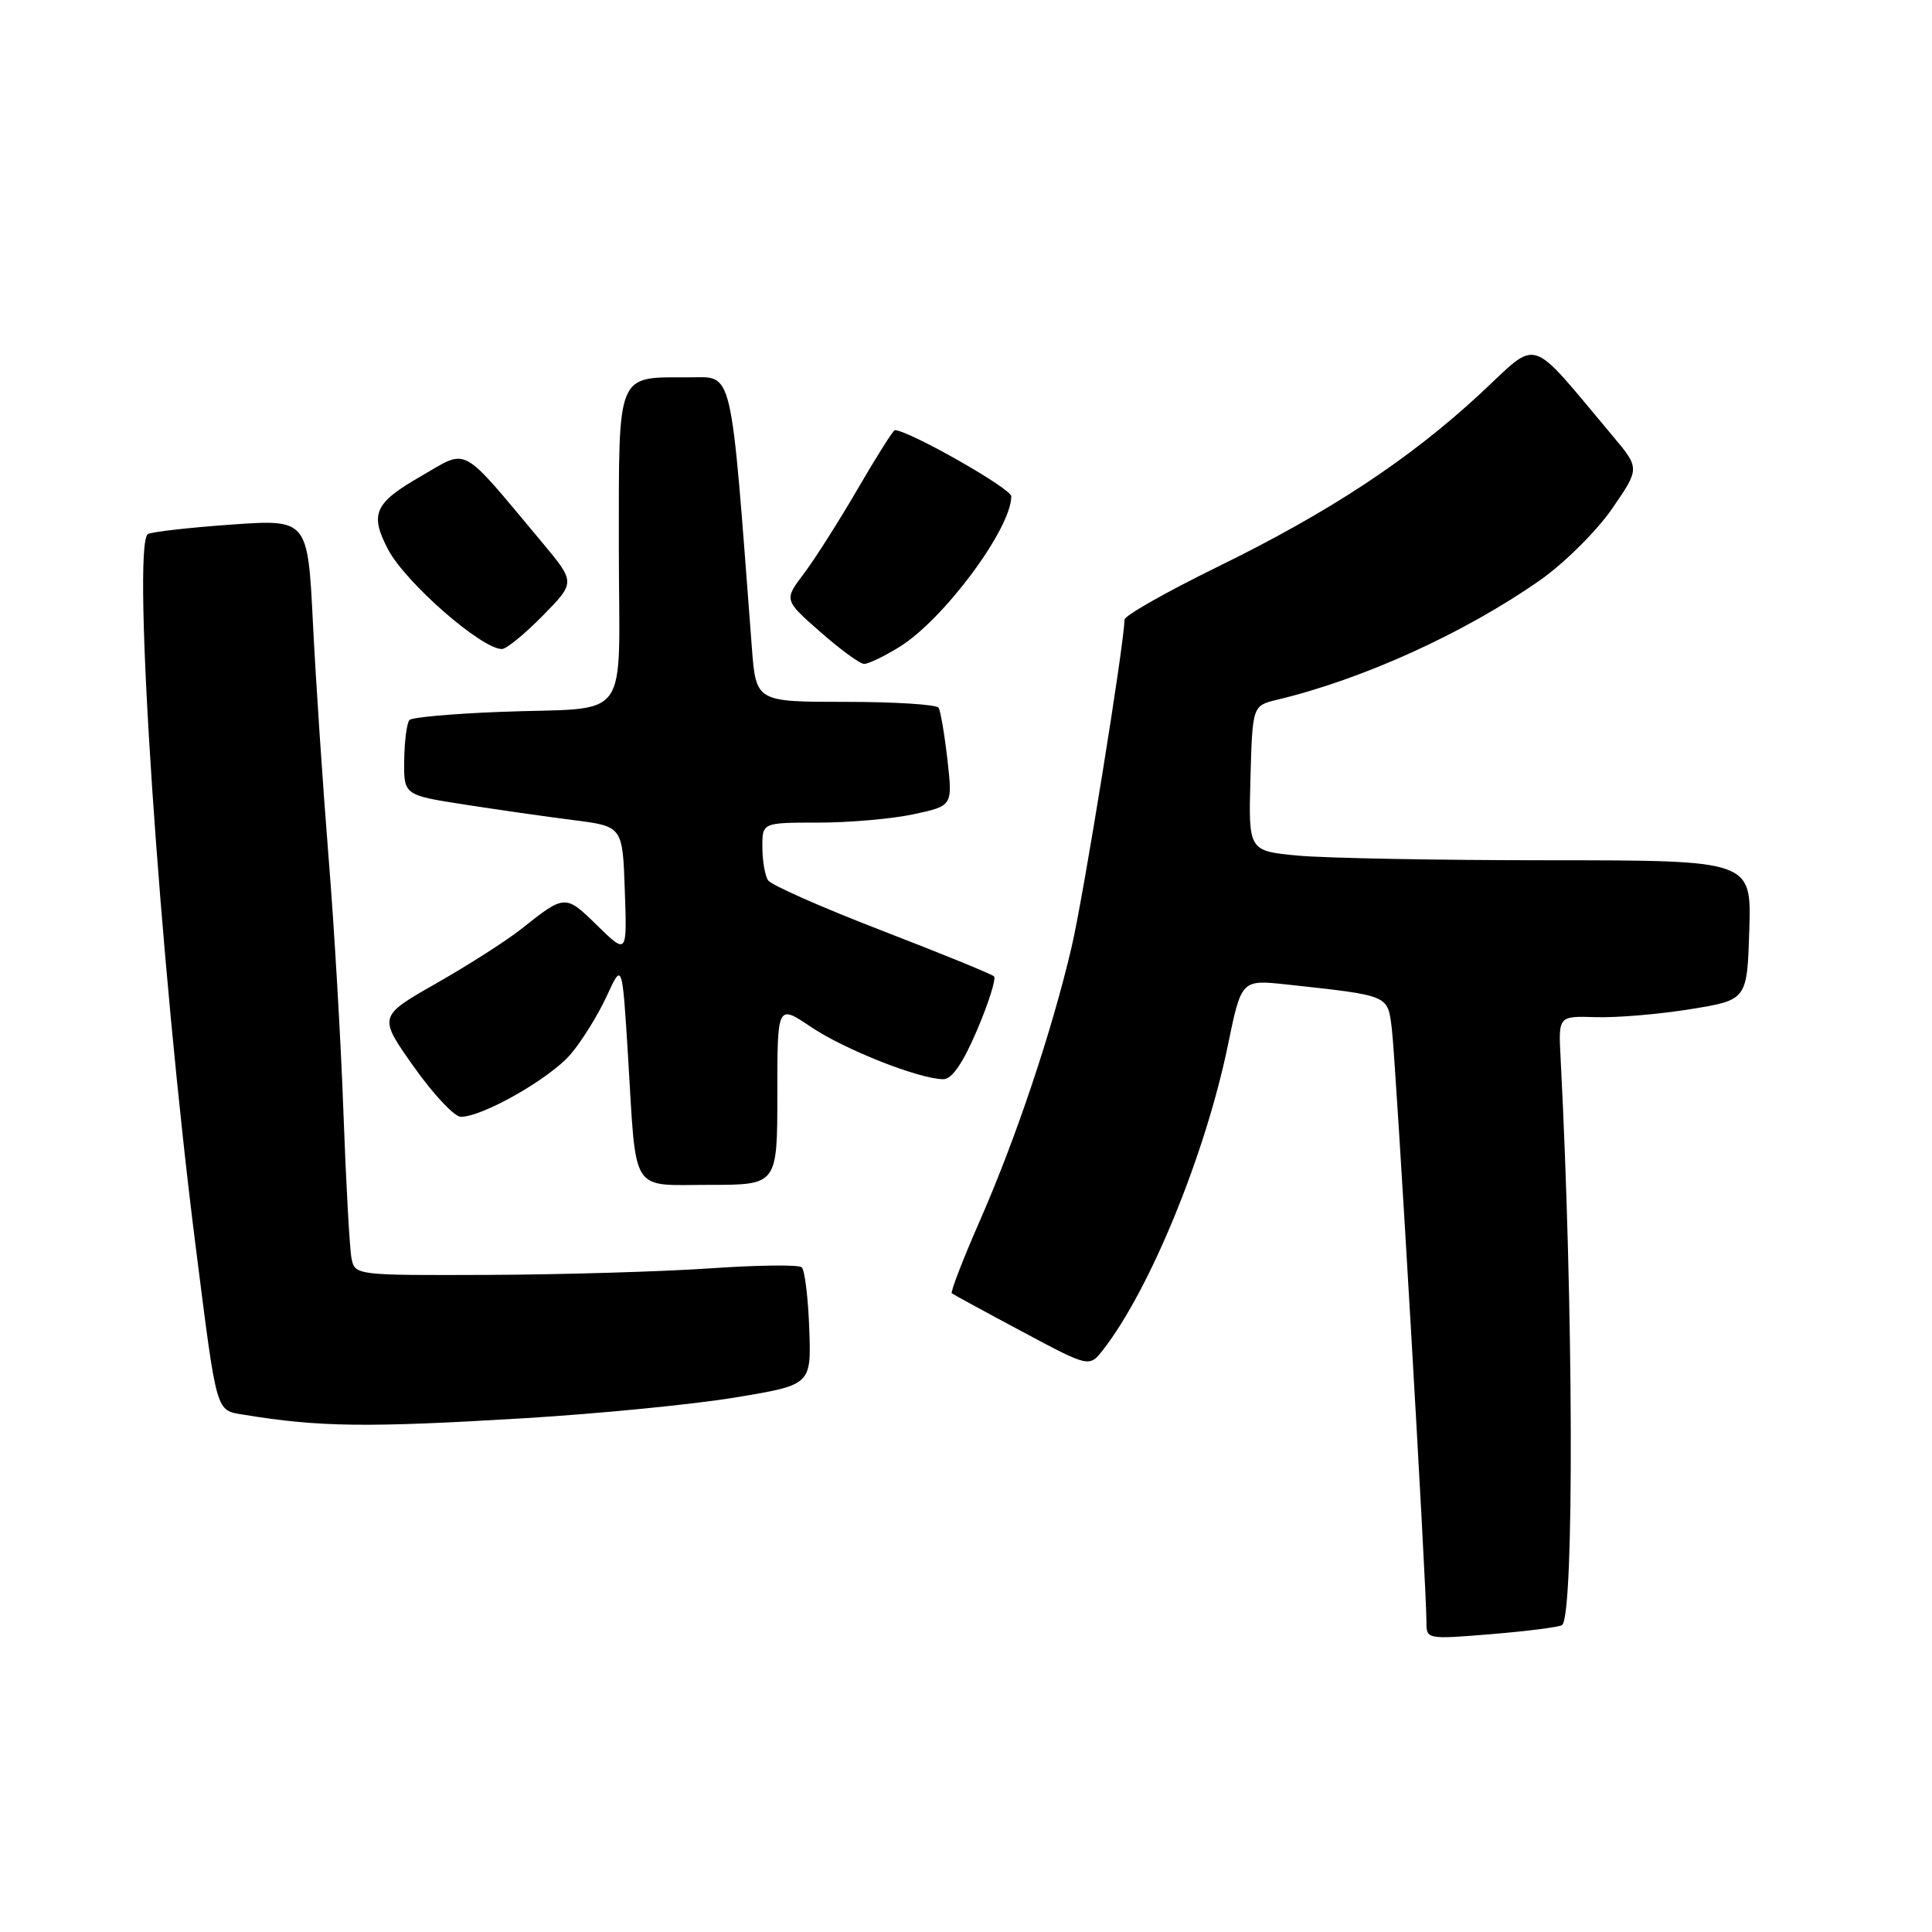 <?xml version="1.0" encoding="UTF-8" standalone="no"?>
<!DOCTYPE svg PUBLIC "-//W3C//DTD SVG 1.1//EN" "http://www.w3.org/Graphics/SVG/1.1/DTD/svg11.dtd" >
<svg xmlns="http://www.w3.org/2000/svg" xmlns:xlink="http://www.w3.org/1999/xlink" version="1.1" viewBox="0 0 256 256">
 <g >
 <path fill="currentColor"
d=" M 207.00 215.32 C 208.61 213.76 208.49 172.90 206.78 140.06 C 206.50 134.62 206.50 134.62 211.50 134.78 C 214.25 134.86 219.88 134.39 224.00 133.72 C 231.50 132.50 231.50 132.50 231.79 123.25 C 232.08 114.00 232.08 114.00 205.29 113.99 C 190.55 113.99 175.56 113.71 171.96 113.37 C 165.43 112.75 165.43 112.75 165.69 103.13 C 165.96 93.51 165.96 93.51 169.23 92.72 C 180.67 89.98 194.10 83.86 204.11 76.85 C 207.30 74.60 211.57 70.36 213.60 67.42 C 217.29 62.06 217.29 62.06 213.70 57.78 C 202.31 44.23 204.09 44.80 196.14 52.17 C 186.70 60.91 176.15 67.86 161.25 75.15 C 154.51 78.46 149.00 81.58 149.00 82.11 C 149.00 85.12 143.57 118.77 141.99 125.50 C 139.38 136.65 134.63 150.83 129.82 161.79 C 127.58 166.90 125.92 171.21 126.12 171.37 C 126.33 171.53 130.51 173.81 135.42 176.43 C 144.34 181.20 144.34 181.20 146.17 178.85 C 152.38 170.88 159.72 152.96 162.70 138.51 C 164.49 129.80 164.49 129.80 170.50 130.45 C 184.24 131.95 183.86 131.79 184.43 136.37 C 184.95 140.53 189.03 210.45 189.01 214.87 C 189.00 217.23 189.01 217.24 197.75 216.52 C 202.56 216.12 206.72 215.58 207.00 215.32 Z  M 69.50 187.92 C 79.40 187.32 92.00 186.08 97.50 185.16 C 107.50 183.50 107.50 183.50 107.23 176.03 C 107.08 171.92 106.63 168.27 106.23 167.92 C 105.83 167.56 100.33 167.63 94.00 168.07 C 87.67 168.50 74.52 168.89 64.77 168.93 C 47.16 169.00 47.03 168.98 46.58 166.75 C 46.33 165.51 45.85 156.85 45.51 147.50 C 45.18 138.15 44.29 122.85 43.53 113.50 C 42.78 104.15 41.85 90.27 41.47 82.65 C 40.78 68.80 40.78 68.80 30.64 69.51 C 25.06 69.91 20.09 70.47 19.60 70.77 C 17.42 72.07 21.16 127.72 25.97 165.50 C 28.78 187.60 28.56 186.84 32.32 187.46 C 42.33 189.10 48.63 189.18 69.50 187.92 Z  M 103.00 145.03 C 103.00 133.07 103.00 133.07 107.45 136.07 C 111.91 139.08 121.84 143.00 125.01 143.00 C 126.14 143.00 127.62 140.84 129.48 136.46 C 131.01 132.87 132.01 129.68 131.71 129.37 C 131.40 129.07 124.71 126.34 116.83 123.30 C 108.95 120.26 102.17 117.27 101.77 116.64 C 101.36 116.01 101.02 114.04 101.02 112.25 C 101.00 109.00 101.00 109.00 108.45 109.00 C 112.55 109.00 118.23 108.50 121.07 107.89 C 126.23 106.78 126.23 106.78 125.54 100.68 C 125.16 97.32 124.63 94.22 124.37 93.78 C 124.10 93.35 118.55 93.00 112.03 93.00 C 100.17 93.00 100.17 93.00 99.62 85.75 C 96.75 47.93 97.23 50.00 91.29 50.00 C 81.62 50.00 82.00 49.08 82.00 72.52 C 82.00 96.37 83.98 93.63 66.20 94.33 C 59.99 94.57 54.61 95.05 54.26 95.40 C 53.91 95.76 53.60 98.14 53.56 100.70 C 53.50 105.35 53.50 105.35 61.50 106.60 C 65.90 107.28 72.42 108.22 76.00 108.67 C 82.50 109.50 82.50 109.50 82.79 118.00 C 83.09 126.49 83.09 126.49 79.13 122.63 C 74.89 118.48 74.88 118.48 69.00 123.15 C 67.08 124.67 62.04 127.89 57.81 130.30 C 50.12 134.68 50.12 134.68 54.81 141.32 C 57.39 144.97 60.20 147.97 61.05 147.98 C 63.91 148.02 72.92 142.88 75.63 139.67 C 77.11 137.93 79.25 134.47 80.39 132.00 C 82.45 127.50 82.45 127.50 83.22 140.00 C 84.35 158.48 83.41 157.00 94.02 157.00 C 103.00 157.00 103.00 157.00 103.00 145.03 Z  M 119.15 85.74 C 125.03 82.13 134.00 70.05 134.00 65.76 C 134.00 64.73 120.38 57.00 118.57 57.00 C 118.35 57.00 116.15 60.49 113.67 64.75 C 111.19 69.01 107.98 74.08 106.52 76.00 C 103.88 79.50 103.88 79.50 108.69 83.73 C 111.34 86.06 113.95 87.97 114.50 87.97 C 115.05 87.98 117.14 86.98 119.15 85.74 Z  M 71.92 81.58 C 76.25 77.17 76.25 77.17 71.88 71.93 C 60.76 58.65 62.18 59.43 55.73 63.13 C 49.61 66.65 48.96 68.11 51.42 72.80 C 53.72 77.19 63.80 86.00 66.51 86.00 C 67.10 86.00 69.53 84.01 71.92 81.58 Z "/>
</g>
</svg>